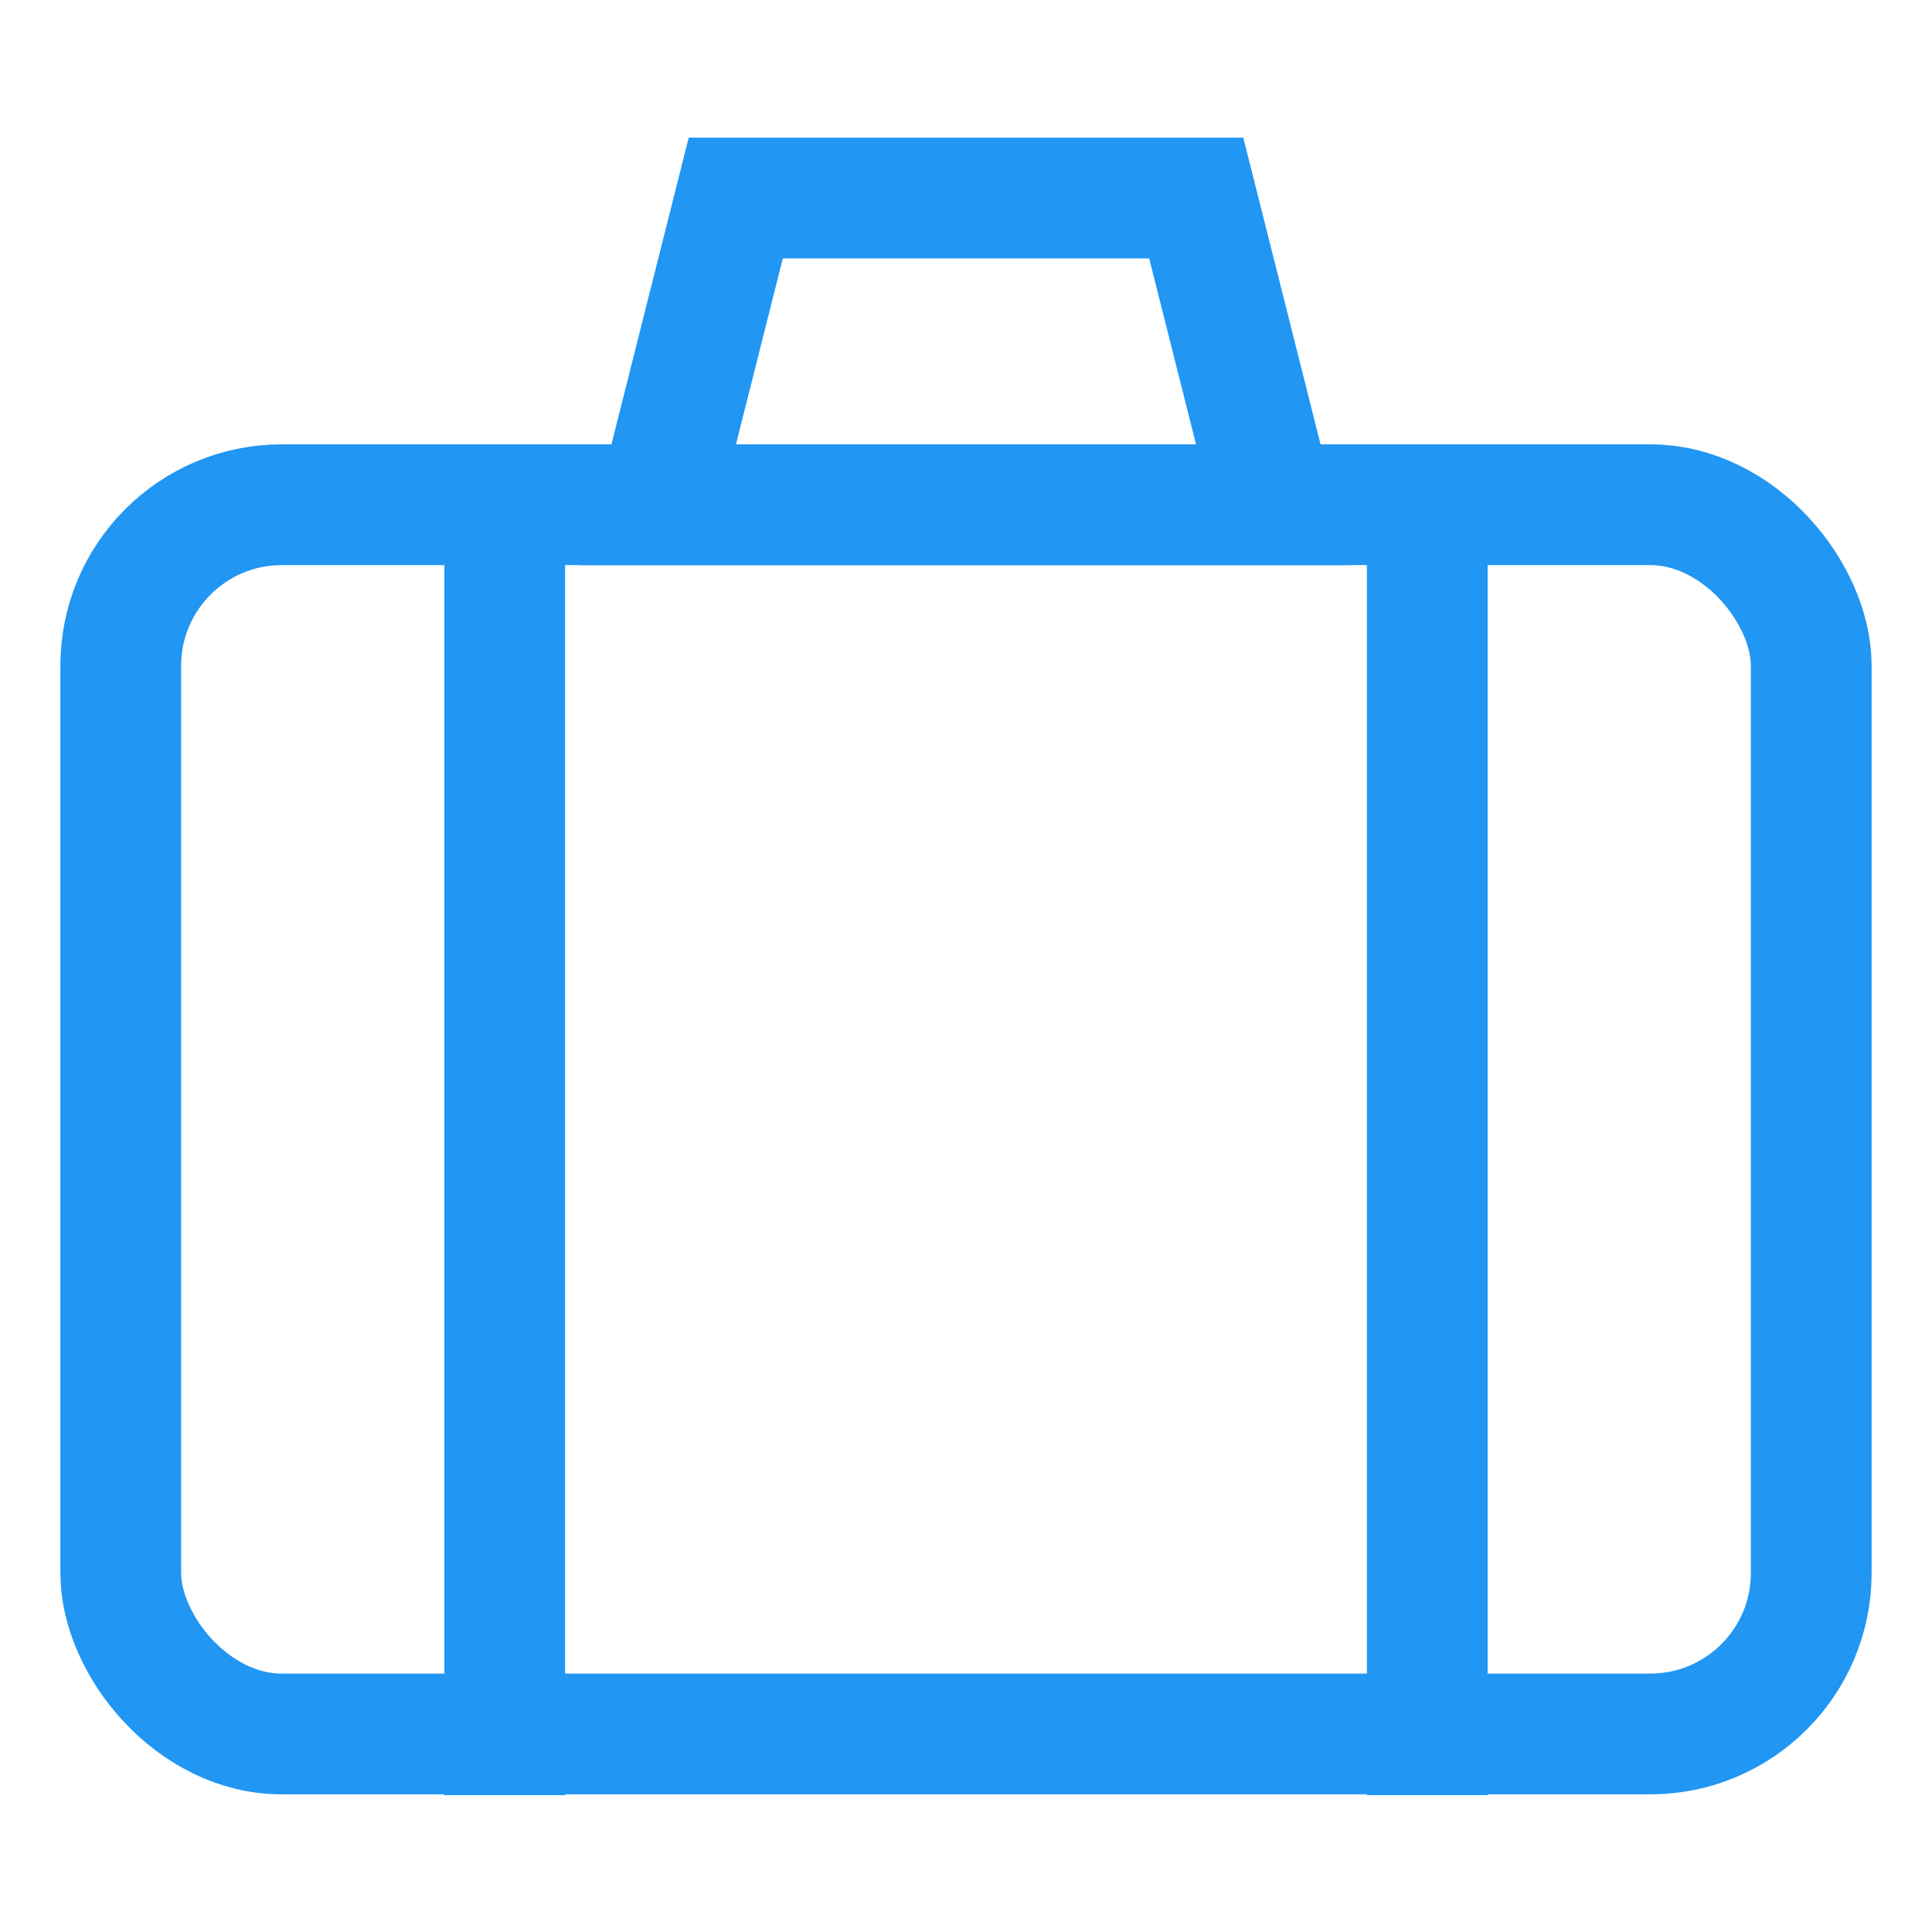 <svg xmlns="http://www.w3.org/2000/svg" viewBox="0 0 24 24" stroke-width="1.5" width="24" height="24" color="#2196F3"><defs><style>.cls-6375f1aeb67f094e4896c9dc-1{fill:none;stroke:currentColor;stroke-linecap:square;stroke-miterlimit:10;}</style></defs><g id="suitcase"><rect class="cls-6375f1aeb67f094e4896c9dc-1" x="1.5" y="6.27" width="21" height="15.27" rx="2"></rect><polygon class="cls-6375f1aeb67f094e4896c9dc-1" points="15.82 6.27 8.18 6.27 9.14 2.46 14.86 2.46 15.82 6.27"></polygon><line class="cls-6375f1aeb67f094e4896c9dc-1" x1="6.27" y1="6.27" x2="6.27" y2="21.55"></line><line class="cls-6375f1aeb67f094e4896c9dc-1" x1="17.73" y1="6.27" x2="17.73" y2="21.55"></line></g></svg>